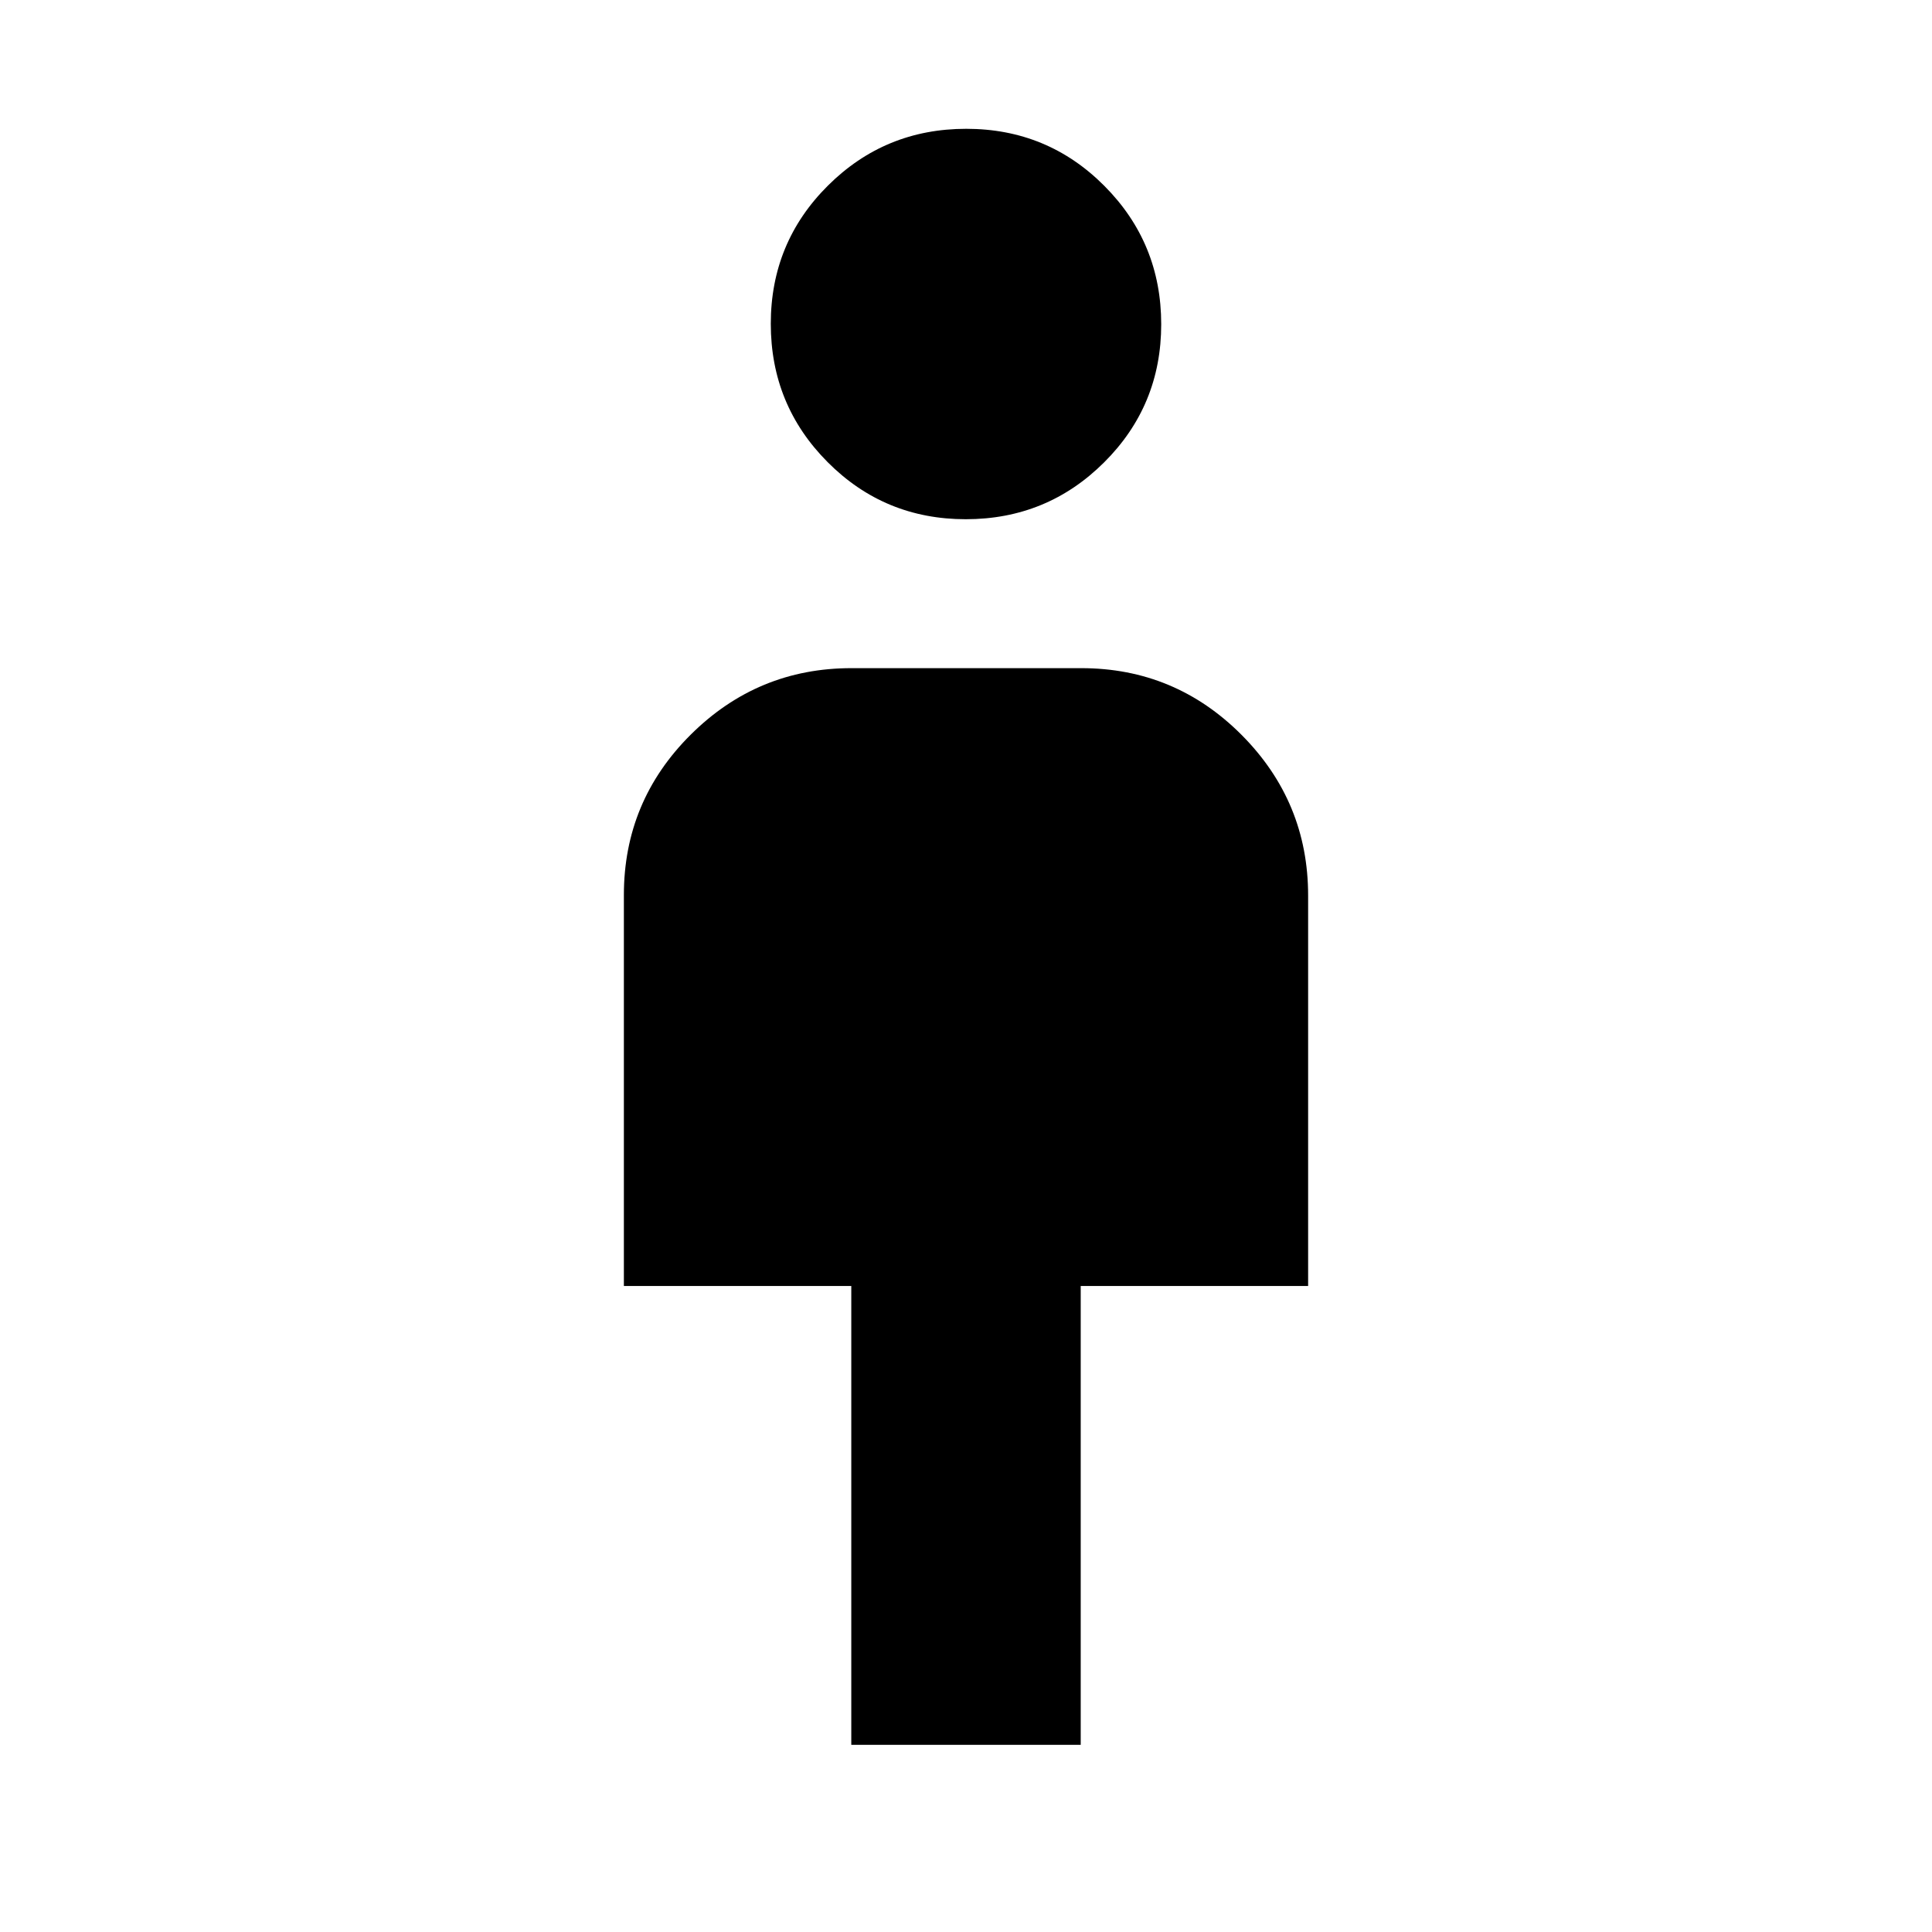 <svg xmlns="http://www.w3.org/2000/svg" height="20" viewBox="0 -960 960 960" width="20"><path d="M423-93v-228H310v-194.26q0-46.65 33.22-79.7Q376.44-628 423.09-628h114.17q46.65 0 79.7 33.19Q650-561.61 650-515v194H537v228H423Zm56.88-609q-40.38 0-68.63-28.37Q383-758.73 383-799.12q0-40.38 28.37-68.63Q439.73-896 480.12-896q40.38 0 68.63 28.37Q577-839.27 577-798.88q0 40.38-28.37 68.63Q520.27-702 479.88-702Z"/></svg>